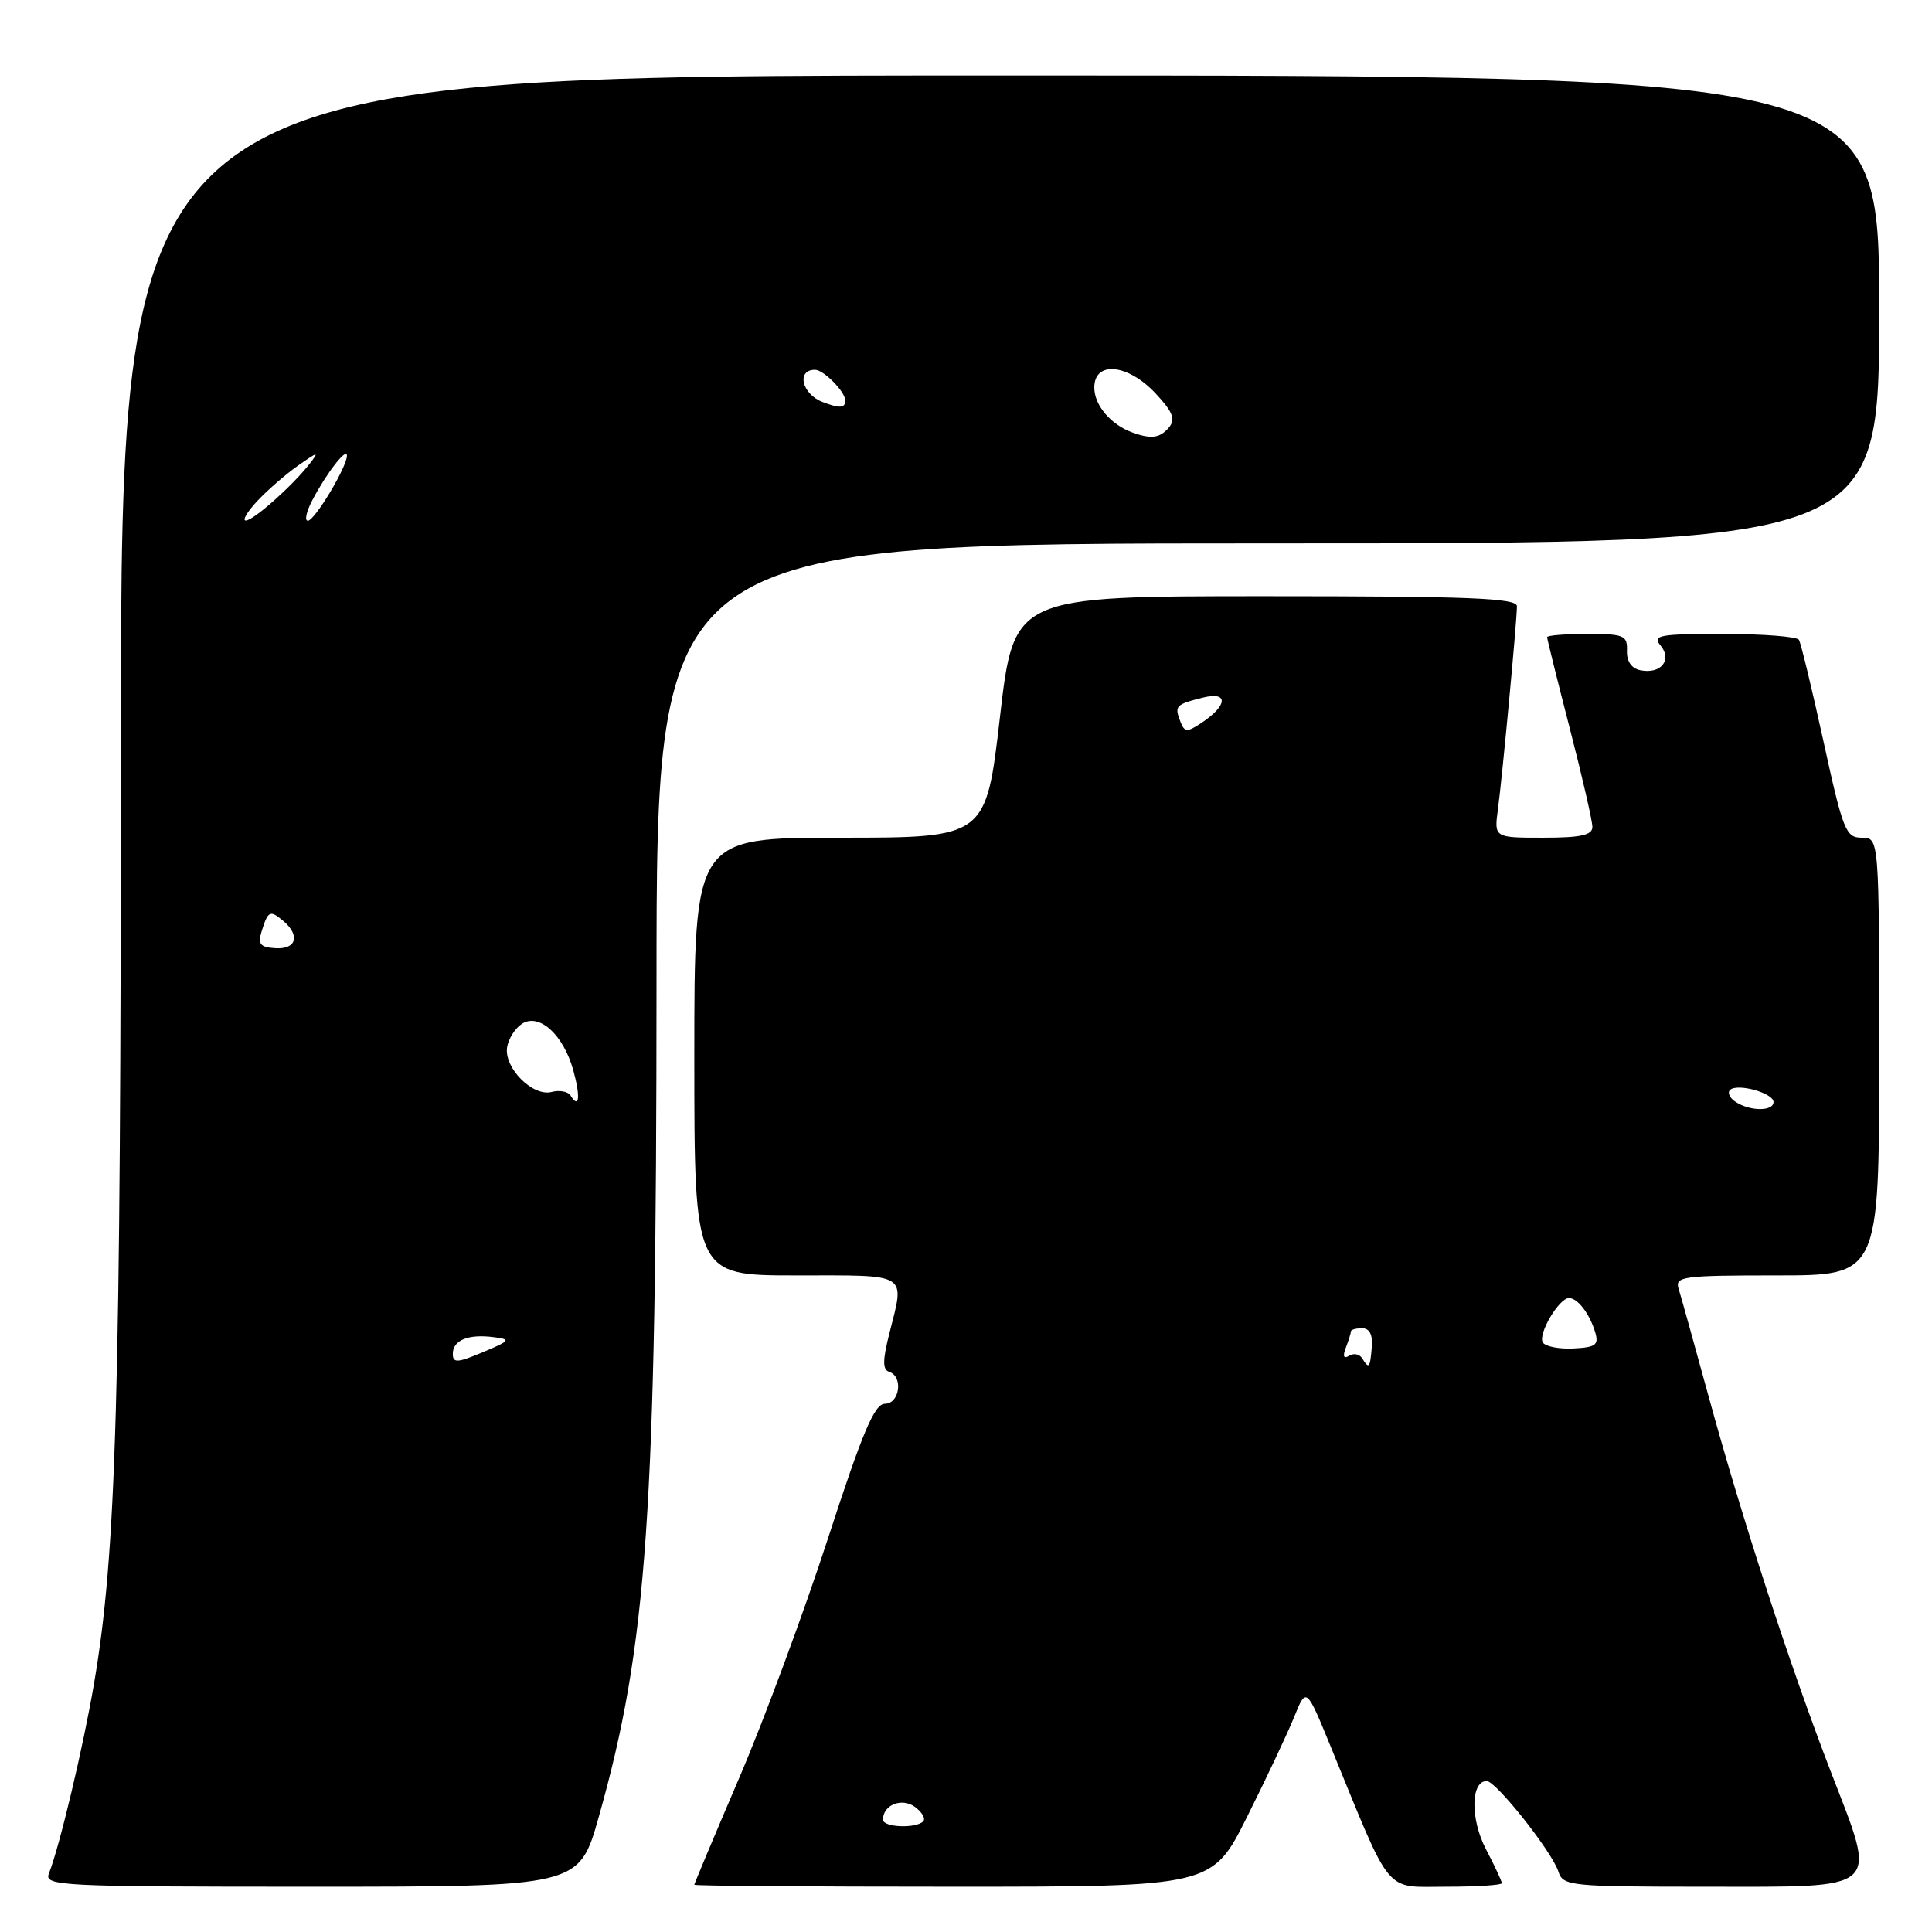 <?xml version="1.0" encoding="UTF-8" standalone="no"?>
<!DOCTYPE svg PUBLIC "-//W3C//DTD SVG 1.1//EN" "http://www.w3.org/Graphics/SVG/1.1/DTD/svg11.dtd" >
<svg xmlns="http://www.w3.org/2000/svg" xmlns:xlink="http://www.w3.org/1999/xlink" version="1.1" viewBox="0 0 256 256">
 <g >
 <path fill="currentColor"
d=" M 79.34 240.75 C 85.78 217.91 86.98 200.63 86.99 130.25 C 87.00 72.00 87.00 72.00 168.00 72.00 C 249.00 72.00 249.00 72.00 249.00 41.00 C 249.00 10.00 249.00 10.00 132.52 10.00 C 16.03 10.00 16.03 10.00 16.02 98.13 C 16.00 185.54 15.43 205.70 12.45 223.13 C 11.03 231.49 7.89 244.69 6.48 248.25 C 5.83 249.90 7.88 250.00 41.26 250.00 C 76.73 250.00 76.73 250.00 79.34 240.75 Z  M 165.24 240.75 C 167.79 235.66 170.59 229.71 171.48 227.52 C 173.09 223.54 173.09 223.54 176.36 231.52 C 184.52 251.45 183.32 250.00 191.62 250.00 C 195.68 250.00 199.00 249.79 199.00 249.53 C 199.00 249.27 198.05 247.24 196.89 245.02 C 194.82 241.04 194.87 236.00 197.00 236.00 C 198.23 236.00 205.68 245.40 206.50 248.01 C 207.10 249.90 208.04 250.00 226.03 250.00 C 249.64 250.00 248.77 250.79 242.62 234.83 C 237.16 220.68 230.85 201.29 226.39 185.00 C 224.51 178.12 222.72 171.71 222.42 170.75 C 221.91 169.14 222.97 169.00 235.43 169.00 C 249.00 169.00 249.00 169.00 249.00 140.00 C 249.00 111.00 249.00 111.00 246.70 111.00 C 244.58 111.00 244.21 110.07 241.63 98.28 C 240.10 91.29 238.63 85.22 238.37 84.78 C 238.10 84.35 233.58 84.00 228.32 84.00 C 219.81 84.00 218.90 84.17 220.04 85.54 C 221.62 87.46 220.06 89.36 217.36 88.81 C 216.19 88.58 215.53 87.62 215.58 86.22 C 215.65 84.19 215.19 84.00 210.33 84.00 C 207.40 84.00 205.00 84.19 205.00 84.43 C 205.00 84.67 206.35 90.10 208.00 96.50 C 209.65 102.90 211.00 108.78 211.00 109.57 C 211.00 110.66 209.47 111.00 204.49 111.00 C 197.98 111.00 197.98 111.00 198.48 107.25 C 199.07 102.86 201.00 82.26 201.00 80.33 C 201.00 79.25 194.69 79.00 167.67 79.00 C 134.35 79.00 134.35 79.00 132.50 95.00 C 130.65 111.00 130.65 111.00 111.33 111.00 C 92.00 111.00 92.00 111.00 92.00 140.00 C 92.00 169.00 92.00 169.00 105.50 169.00 C 120.62 169.00 119.90 168.54 117.83 176.75 C 116.94 180.29 116.94 181.48 117.83 181.78 C 119.71 182.40 119.22 186.00 117.25 186.01 C 115.87 186.02 114.29 189.76 109.74 203.76 C 106.57 213.52 101.28 227.80 97.99 235.49 C 94.69 243.19 92.00 249.60 92.00 249.74 C 92.00 249.89 107.44 250.00 126.31 250.00 C 160.61 250.00 160.61 250.00 165.24 240.75 Z  M 60.00 179.39 C 60.00 177.59 62.03 176.75 65.39 177.18 C 67.75 177.48 67.65 177.63 63.97 179.18 C 60.59 180.60 60.00 180.63 60.00 179.39 Z  M 75.60 145.16 C 75.27 144.63 74.14 144.41 73.09 144.69 C 70.60 145.34 66.78 141.52 67.19 138.79 C 67.36 137.64 68.26 136.23 69.19 135.64 C 71.48 134.21 74.67 137.13 75.97 141.84 C 76.94 145.36 76.75 147.03 75.60 145.16 Z  M 34.64 123.50 C 35.50 120.69 35.76 120.55 37.48 121.98 C 39.81 123.92 39.31 125.81 36.51 125.64 C 34.51 125.53 34.15 125.11 34.64 123.50 Z  M 34.08 66.40 C 35.41 64.97 37.85 62.85 39.50 61.69 C 42.18 59.81 42.34 59.78 41.00 61.49 C 38.71 64.41 33.61 68.94 32.58 68.97 C 32.07 68.99 32.74 67.83 34.08 66.40 Z  M 41.40 66.25 C 43.29 62.66 45.93 59.26 45.97 60.36 C 46.02 61.79 41.70 69.00 40.79 69.00 C 40.33 69.00 40.60 67.76 41.40 66.25 Z  M 150.00 57.29 C 147.15 56.24 145.00 53.68 145.00 51.35 C 145.00 47.78 149.45 48.20 153.12 52.13 C 155.40 54.57 155.79 55.55 154.90 56.63 C 153.71 58.06 152.53 58.22 150.00 57.29 Z  M 109.00 53.27 C 106.25 52.22 105.49 49.00 107.99 49.00 C 109.14 49.00 112.00 51.90 112.00 53.07 C 112.00 54.09 111.28 54.14 109.00 53.27 Z  M 117.00 241.12 C 117.00 239.15 119.50 238.16 121.24 239.43 C 122.19 240.13 122.68 240.99 122.32 241.35 C 121.35 242.32 117.00 242.14 117.00 241.12 Z  M 180.49 179.98 C 180.14 179.42 179.37 179.27 178.76 179.65 C 178.04 180.09 177.89 179.72 178.33 178.58 C 178.70 177.62 179.00 176.65 179.00 176.42 C 179.00 176.19 179.67 176.00 180.49 176.00 C 181.47 176.00 181.91 176.86 181.77 178.50 C 181.54 181.28 181.40 181.45 180.49 179.98 Z  M 204.43 177.88 C 203.75 176.79 206.58 172.00 207.90 172.00 C 209.04 172.00 210.62 174.05 211.36 176.50 C 211.88 178.21 211.47 178.53 208.50 178.68 C 206.59 178.78 204.76 178.42 204.43 177.88 Z  M 230.03 146.04 C 229.22 145.53 228.86 144.81 229.23 144.43 C 230.17 143.49 235.00 144.82 235.00 146.02 C 235.00 147.26 231.97 147.27 230.03 146.04 Z  M 156.39 95.57 C 155.61 93.53 155.79 93.34 159.38 92.44 C 162.80 91.58 162.70 93.46 159.21 95.78 C 157.27 97.07 156.95 97.04 156.39 95.57 Z "/>
</g>
</svg>